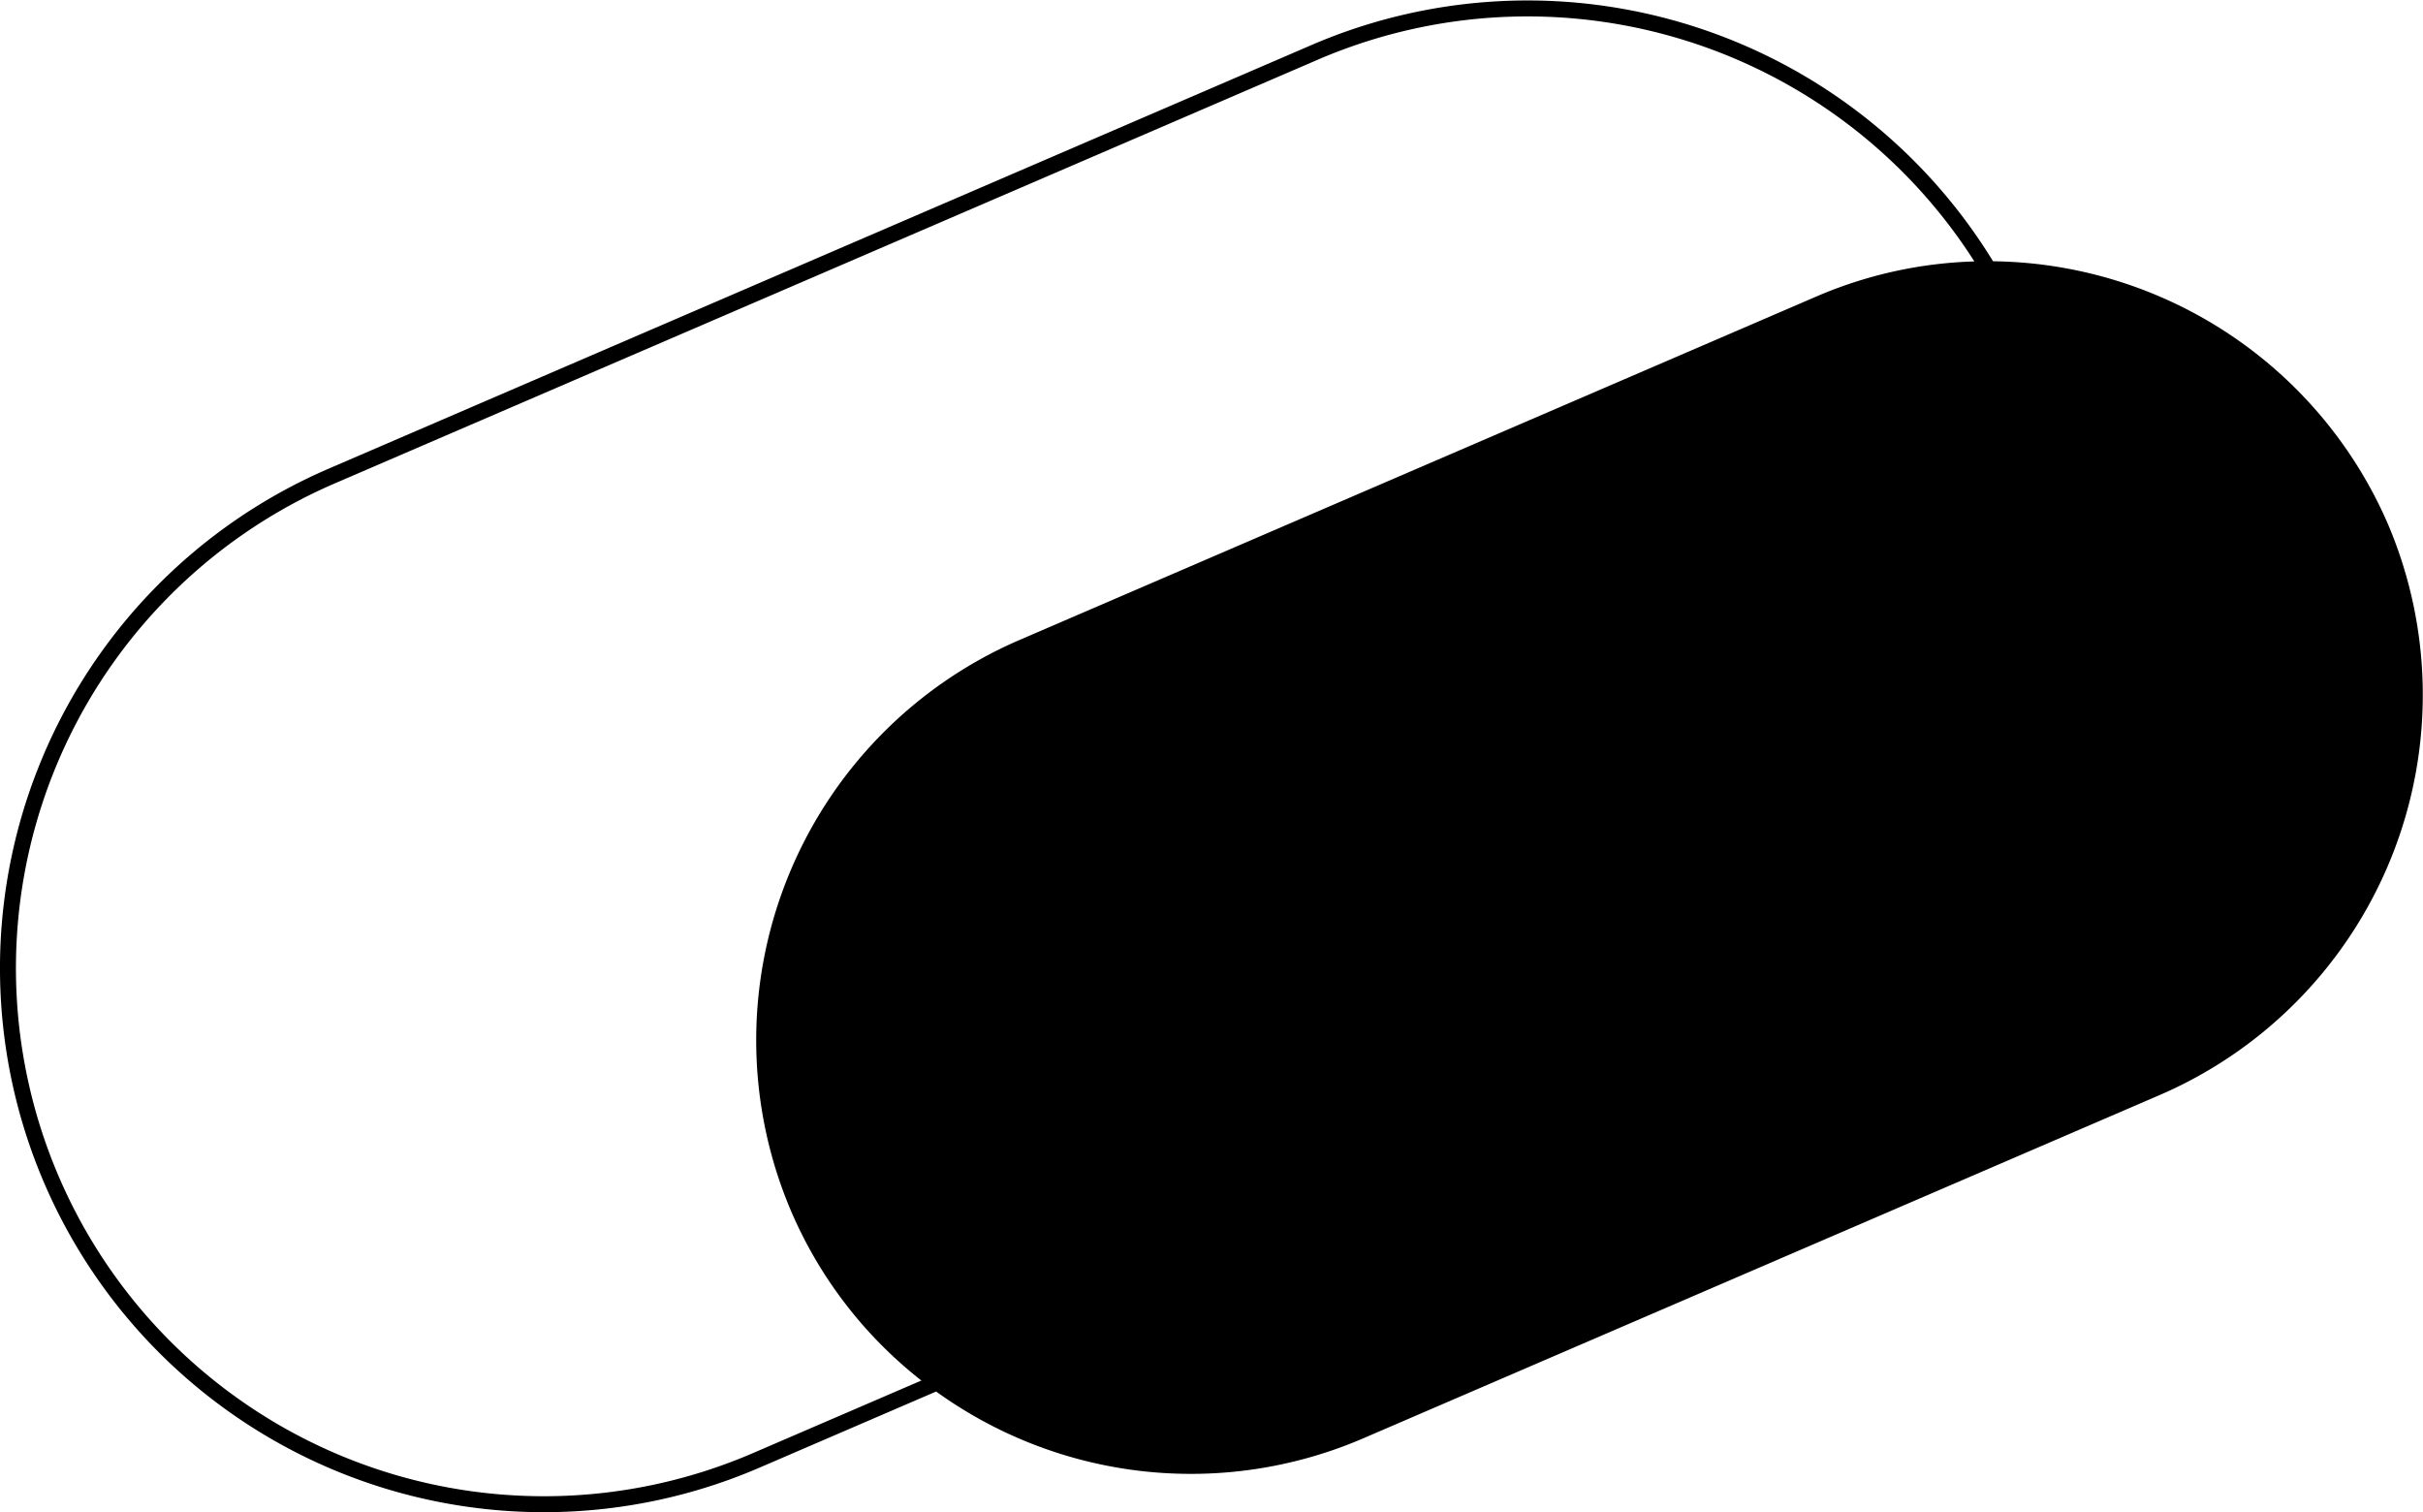 <svg class="row__bean -top-right u-fill-current u-text-roman" xmlns="http://www.w3.org/2000/svg" viewBox="0 0 303.691 189.522">
  <path d="M299.266 65.613a54.643 54.643 0 00-49.465-32.868 68.416 68.416 0 00-85.229-27.183L41.19 58.741A68.177 68.177 0 0095.161 183.959l22.17-9.556a54.572 54.572 0 0053.43 5.912l100.043-43.12a54.63 54.63 0 0028.462-71.582zM94.369 182.123A66.177 66.177 0 0141.982 60.577L165.364 7.398a66.426 66.426 0 0182.097 25.368 53.949 53.949 0 00-19.776 4.385L127.641 80.272a54.631 54.631 0 00-28.462 71.582 53.989 53.989 0 0016.302 21.17z" />
</svg>